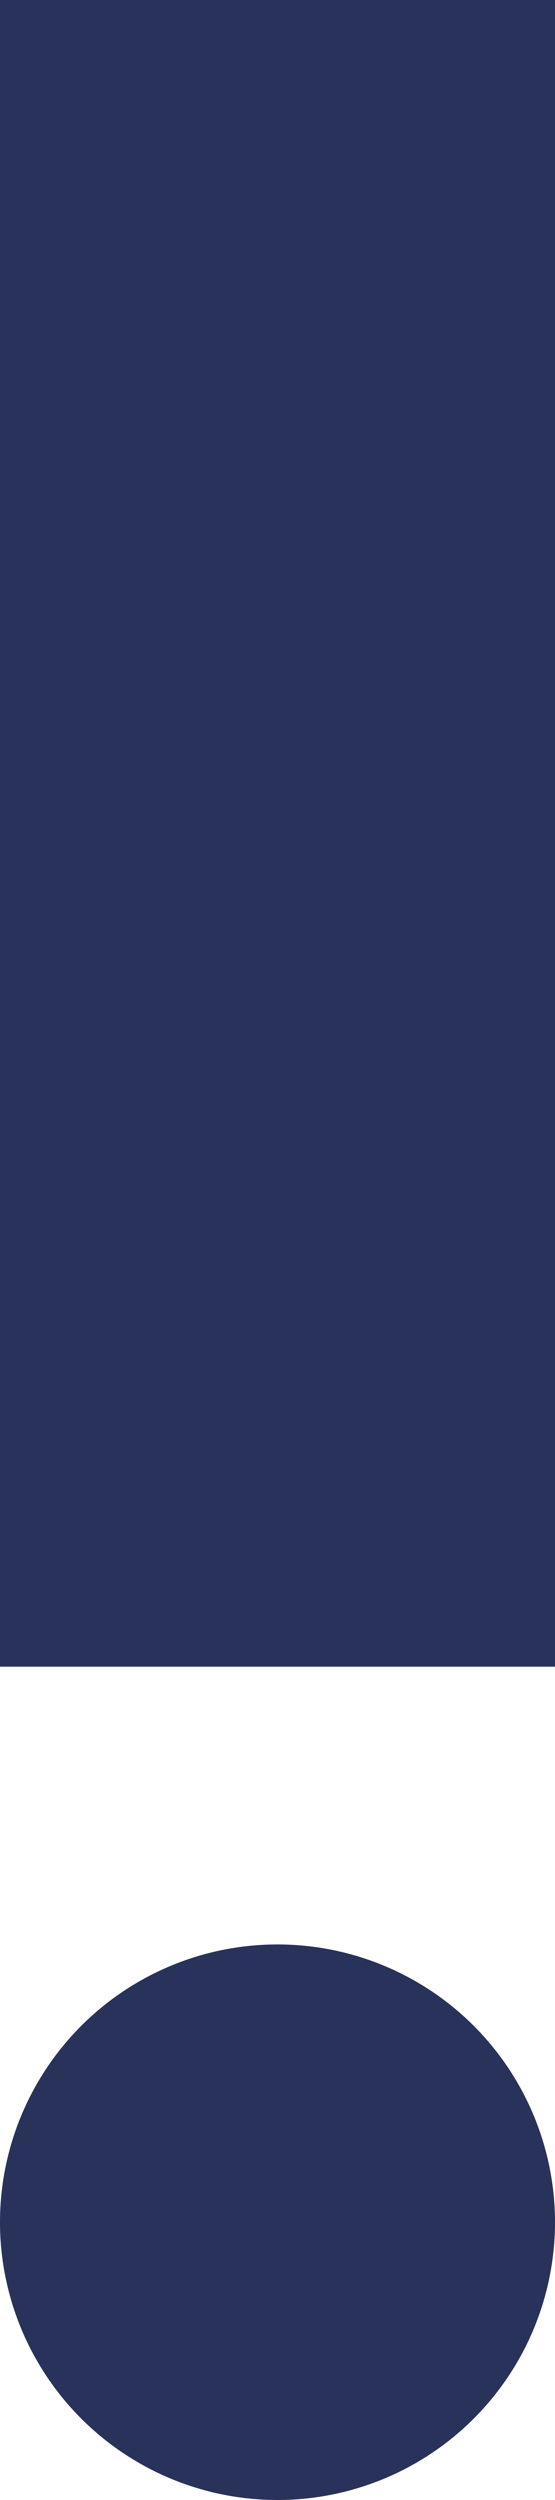 <svg xmlns="http://www.w3.org/2000/svg" width="4" height="18" viewBox="0 0 4 18">
  <g id="Icon_material-priority-high" data-name="Icon material-priority-high" transform="translate(-10 -3)">
    <path id="Path_30" data-name="Path 30" d="M14,19a2,2,0,1,1-2-2A2,2,0,0,1,14,19Z" fill="#29325a"/>
    <path id="Path_31" data-name="Path 31" d="M10,3h4V15H10Z" fill="#29325a"/>
  </g>
</svg>
